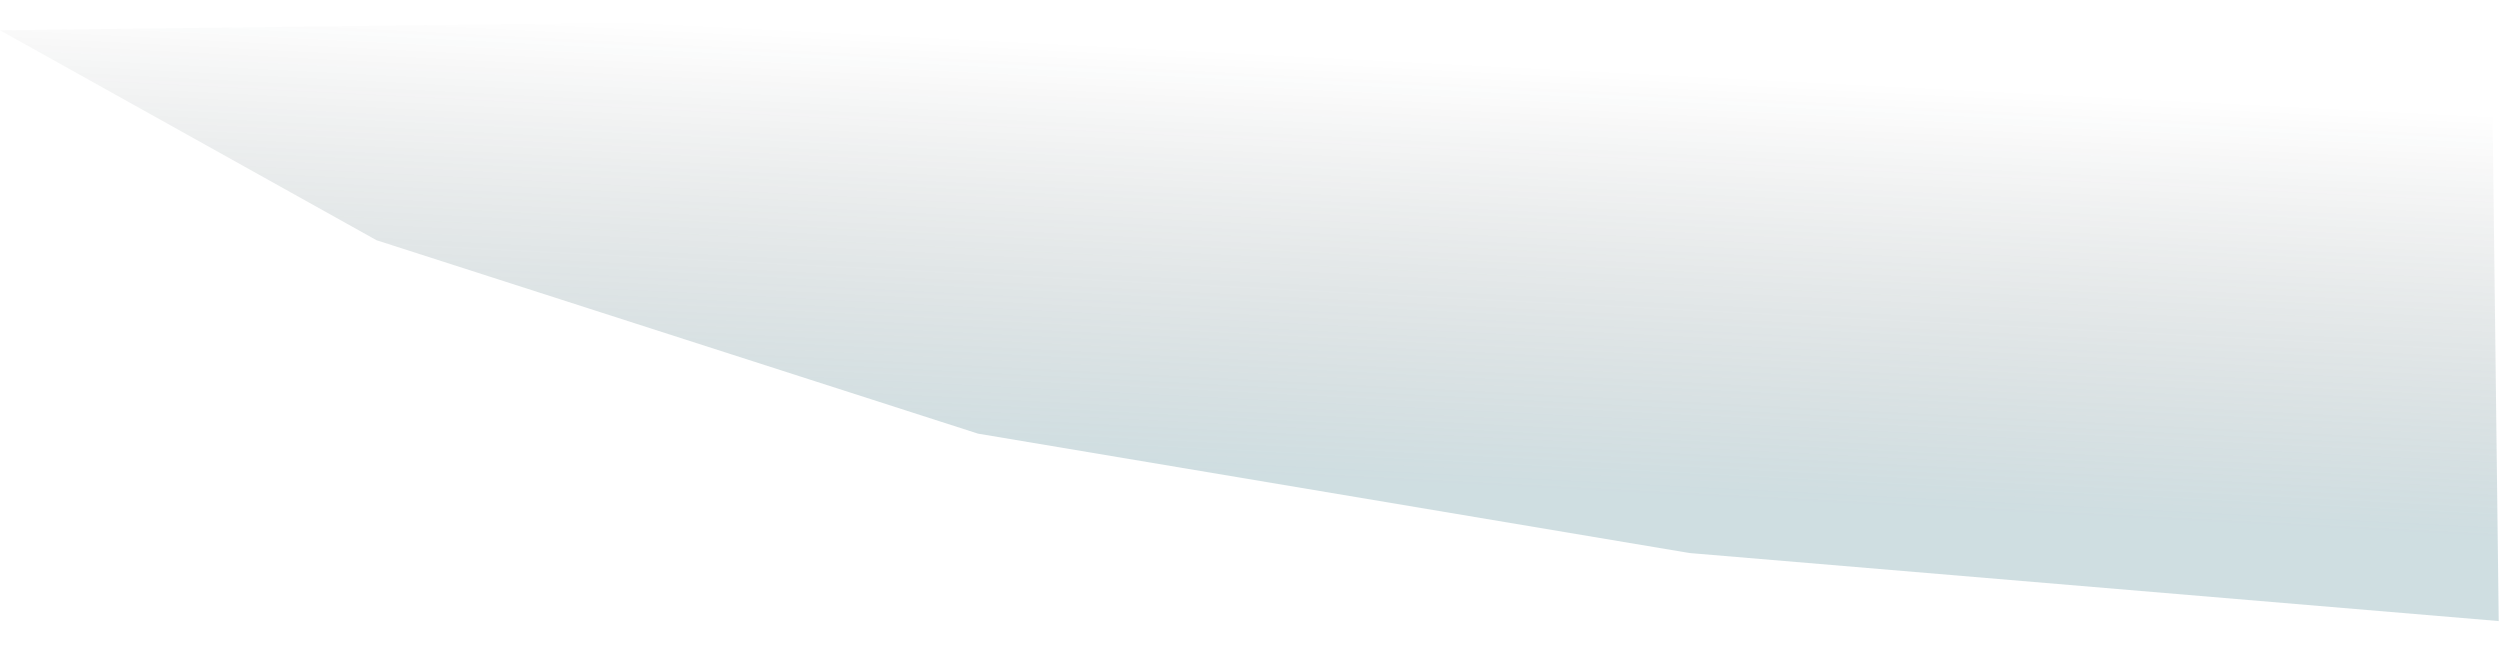 <svg width="1445" height="377" viewBox="0 0 1445 377" fill="none" xmlns="http://www.w3.org/2000/svg">
<path d="M1444.26 358.973L976.571 319.657L565.319 250.653L217.675 138.871L8.22265e-05 17.509L1439.89 -1.66893e-05L1444.26 358.973Z" fill="url(#paint0_linear_437_72)" fill-opacity="0.67"/>
<defs>
<linearGradient id="paint0_linear_437_72" x1="525.169" y1="263.642" x2="537.526" y2="20.1" gradientUnits="userSpaceOnUse">
<stop stop-color="#427C89" stop-opacity="0.38"/>
<stop offset="1" stop-color="#141A1A" stop-opacity="0"/>
</linearGradient>
</defs>
</svg>
